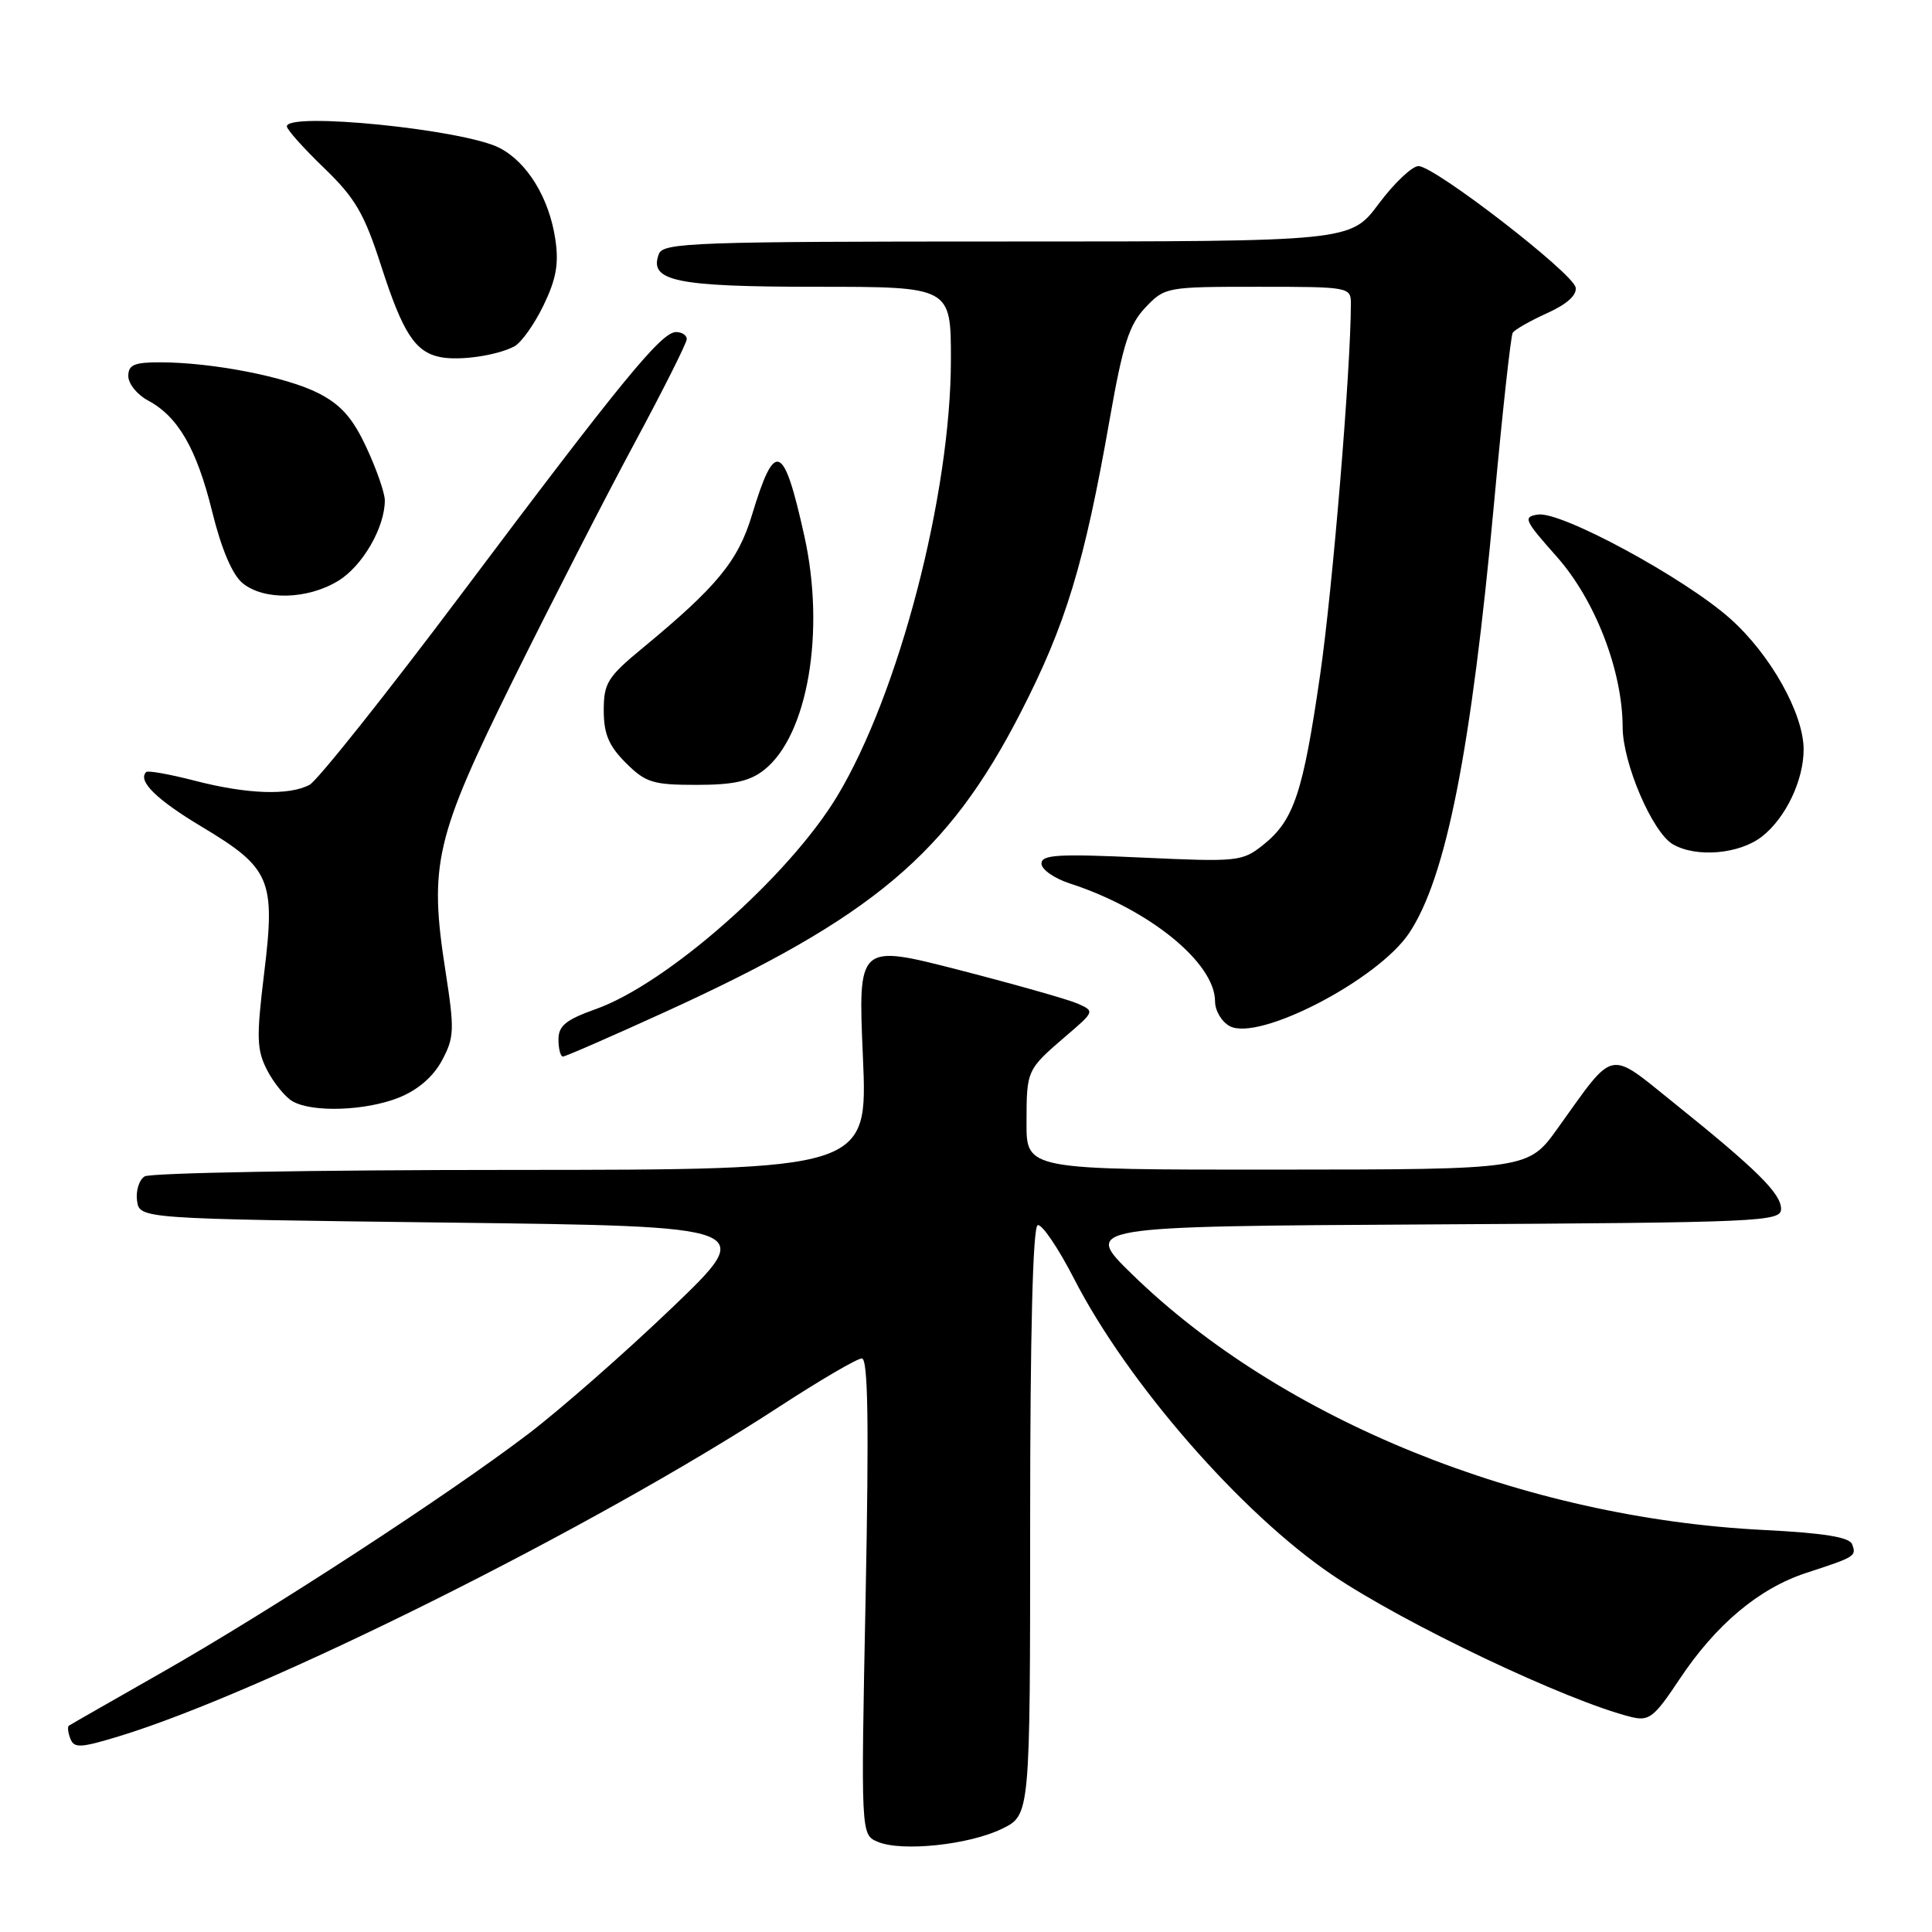 <?xml version="1.0" encoding="UTF-8" standalone="no"?>
<!DOCTYPE svg PUBLIC "-//W3C//DTD SVG 1.1//EN" "http://www.w3.org/Graphics/SVG/1.1/DTD/svg11.dtd" >
<svg xmlns="http://www.w3.org/2000/svg" xmlns:xlink="http://www.w3.org/1999/xlink" version="1.1" viewBox="0 0 256 256">
 <g >
 <path fill="currentColor"
d=" M 132.78 242.32 C 136.50 240.50 136.50 240.50 136.50 201.59 C 136.50 176.54 136.86 162.56 137.50 162.34 C 138.05 162.16 140.22 165.35 142.32 169.44 C 149.40 183.24 164.44 200.49 176.50 208.67 C 186.07 215.15 207.61 225.39 216.14 227.51 C 218.51 228.09 219.17 227.58 222.50 222.57 C 227.35 215.26 233.07 210.46 239.39 208.40 C 245.88 206.28 246.01 206.20 245.41 204.61 C 245.05 203.68 241.64 203.13 233.70 202.73 C 201.84 201.13 169.82 188.16 150.00 168.84 C 143.50 162.50 143.50 162.50 189.75 162.24 C 233.46 161.99 236.00 161.88 236.00 160.19 C 236.00 158.15 232.81 154.99 221.81 146.15 C 212.98 139.06 214.06 138.82 206.42 149.48 C 202.50 154.96 202.50 154.96 169.25 154.98 C 136.00 155.00 136.00 155.00 136.02 148.75 C 136.03 141.76 136.03 141.76 141.29 137.24 C 145.05 134.02 145.06 133.99 142.79 132.98 C 141.53 132.43 134.47 130.43 127.10 128.53 C 113.69 125.09 113.69 125.09 114.34 140.04 C 114.99 155.00 114.99 155.00 67.74 155.02 C 41.76 155.02 19.90 155.41 19.16 155.88 C 18.43 156.34 17.98 157.80 18.16 159.11 C 18.50 161.50 18.50 161.50 59.40 162.00 C 100.30 162.50 100.30 162.50 89.03 173.30 C 82.83 179.24 74.26 186.76 69.99 190.01 C 59.28 198.16 35.92 213.37 21.50 221.58 C 14.90 225.34 9.33 228.52 9.13 228.66 C 8.92 228.80 9.01 229.58 9.32 230.38 C 9.81 231.66 10.65 231.62 15.69 230.09 C 34.98 224.23 78.71 202.41 103.28 186.38 C 108.67 182.87 113.58 180.00 114.20 180.00 C 115.02 180.00 115.15 188.46 114.70 211.55 C 114.07 243.09 114.07 243.09 116.28 244.04 C 119.44 245.40 128.40 244.46 132.78 242.32 Z  M 52.85 145.44 C 55.35 144.44 57.39 142.69 58.55 140.54 C 60.20 137.47 60.24 136.49 59.03 128.68 C 56.82 114.52 57.64 111.04 68.04 90.00 C 73.08 79.83 80.30 65.73 84.10 58.68 C 87.89 51.63 91.00 45.44 91.00 44.93 C 91.00 44.42 90.36 44.00 89.58 44.00 C 87.64 44.00 82.41 50.38 61.12 78.74 C 51.11 92.07 42.06 103.43 41.02 103.99 C 38.31 105.44 32.71 105.24 25.78 103.44 C 22.48 102.59 19.59 102.07 19.37 102.30 C 18.20 103.47 20.72 105.95 26.77 109.57 C 35.86 115.02 36.52 116.57 35.00 128.96 C 33.96 137.51 34.01 139.11 35.40 141.81 C 36.28 143.51 37.79 145.36 38.75 145.92 C 41.37 147.44 48.45 147.20 52.85 145.44 Z  M 88.13 134.09 C 115.65 121.53 125.61 113.16 135.20 94.50 C 141.23 82.78 143.68 74.72 147.05 55.50 C 148.79 45.61 149.62 43.02 151.77 40.75 C 154.34 38.04 154.55 38.00 166.69 38.00 C 178.79 38.00 179.00 38.04 179.00 40.25 C 178.98 49.05 176.59 77.89 174.93 89.38 C 172.65 105.11 171.45 108.70 167.37 111.96 C 164.60 114.16 164.02 114.22 151.25 113.63 C 140.20 113.12 138.00 113.25 138.00 114.43 C 138.00 115.21 139.69 116.39 141.75 117.06 C 152.24 120.46 161.00 127.57 161.00 132.69 C 161.00 133.92 161.88 135.40 162.95 135.97 C 166.79 138.03 182.56 129.85 186.71 123.65 C 191.61 116.34 194.94 99.48 197.97 66.67 C 199.07 54.67 200.19 44.51 200.44 44.10 C 200.70 43.68 202.74 42.52 204.99 41.50 C 207.63 40.31 208.97 39.10 208.78 38.09 C 208.41 36.16 190.10 22.02 187.96 22.01 C 187.12 22.00 184.75 24.25 182.69 27.00 C 178.96 32.00 178.96 32.00 133.45 32.00 C 92.14 32.00 87.88 32.15 87.31 33.64 C 85.92 37.25 89.50 38.00 108.19 38.00 C 126.00 38.00 126.00 38.00 126.00 47.62 C 126.00 65.49 119.11 91.94 110.92 105.52 C 104.49 116.16 88.39 130.36 78.92 133.72 C 74.99 135.12 74.00 135.92 74.00 137.73 C 74.00 138.98 74.27 140.00 74.59 140.00 C 74.91 140.00 81.01 137.34 88.13 134.09 Z  M 233.49 110.83 C 236.63 108.36 239.00 103.37 238.99 99.28 C 238.97 94.52 234.58 86.71 229.27 81.98 C 223.21 76.58 206.88 67.73 203.80 68.18 C 201.77 68.48 201.96 68.90 206.25 73.73 C 211.36 79.47 214.99 88.86 215.01 96.36 C 215.02 101.13 218.95 110.29 221.66 111.87 C 224.78 113.68 230.50 113.18 233.49 110.83 Z  M 101.25 102.02 C 107.03 97.47 109.40 83.66 106.57 70.98 C 103.83 58.64 102.68 58.19 99.63 68.27 C 97.80 74.33 95.01 77.72 85.22 85.81 C 80.51 89.69 80.00 90.50 80.00 94.13 C 80.00 97.24 80.66 98.82 82.92 101.08 C 85.55 103.70 86.50 104.00 92.29 104.00 C 97.20 104.00 99.33 103.53 101.25 102.02 Z  M 44.81 76.97 C 48.04 75.01 51.01 69.86 50.99 66.28 C 50.98 65.30 49.89 62.16 48.56 59.31 C 46.74 55.39 45.18 53.62 42.19 52.10 C 37.95 49.93 28.15 48.02 21.25 48.01 C 17.79 48.00 17.00 48.34 17.00 49.83 C 17.00 50.84 18.16 52.28 19.58 53.05 C 23.60 55.19 26.05 59.43 28.12 67.81 C 29.32 72.70 30.78 76.14 32.12 77.25 C 34.93 79.59 40.73 79.46 44.81 76.97 Z  M 68.15 45.90 C 69.06 45.42 70.80 42.98 72.01 40.48 C 73.71 36.97 74.07 34.94 73.58 31.68 C 72.76 26.23 69.87 21.50 66.19 19.60 C 61.48 17.16 37.99 14.79 38.01 16.75 C 38.01 17.16 40.22 19.64 42.93 22.25 C 47.07 26.24 48.27 28.29 50.51 35.25 C 53.38 44.15 55.01 46.65 58.35 47.32 C 60.90 47.83 65.84 47.11 68.15 45.90 Z "/>
</g>
</svg>